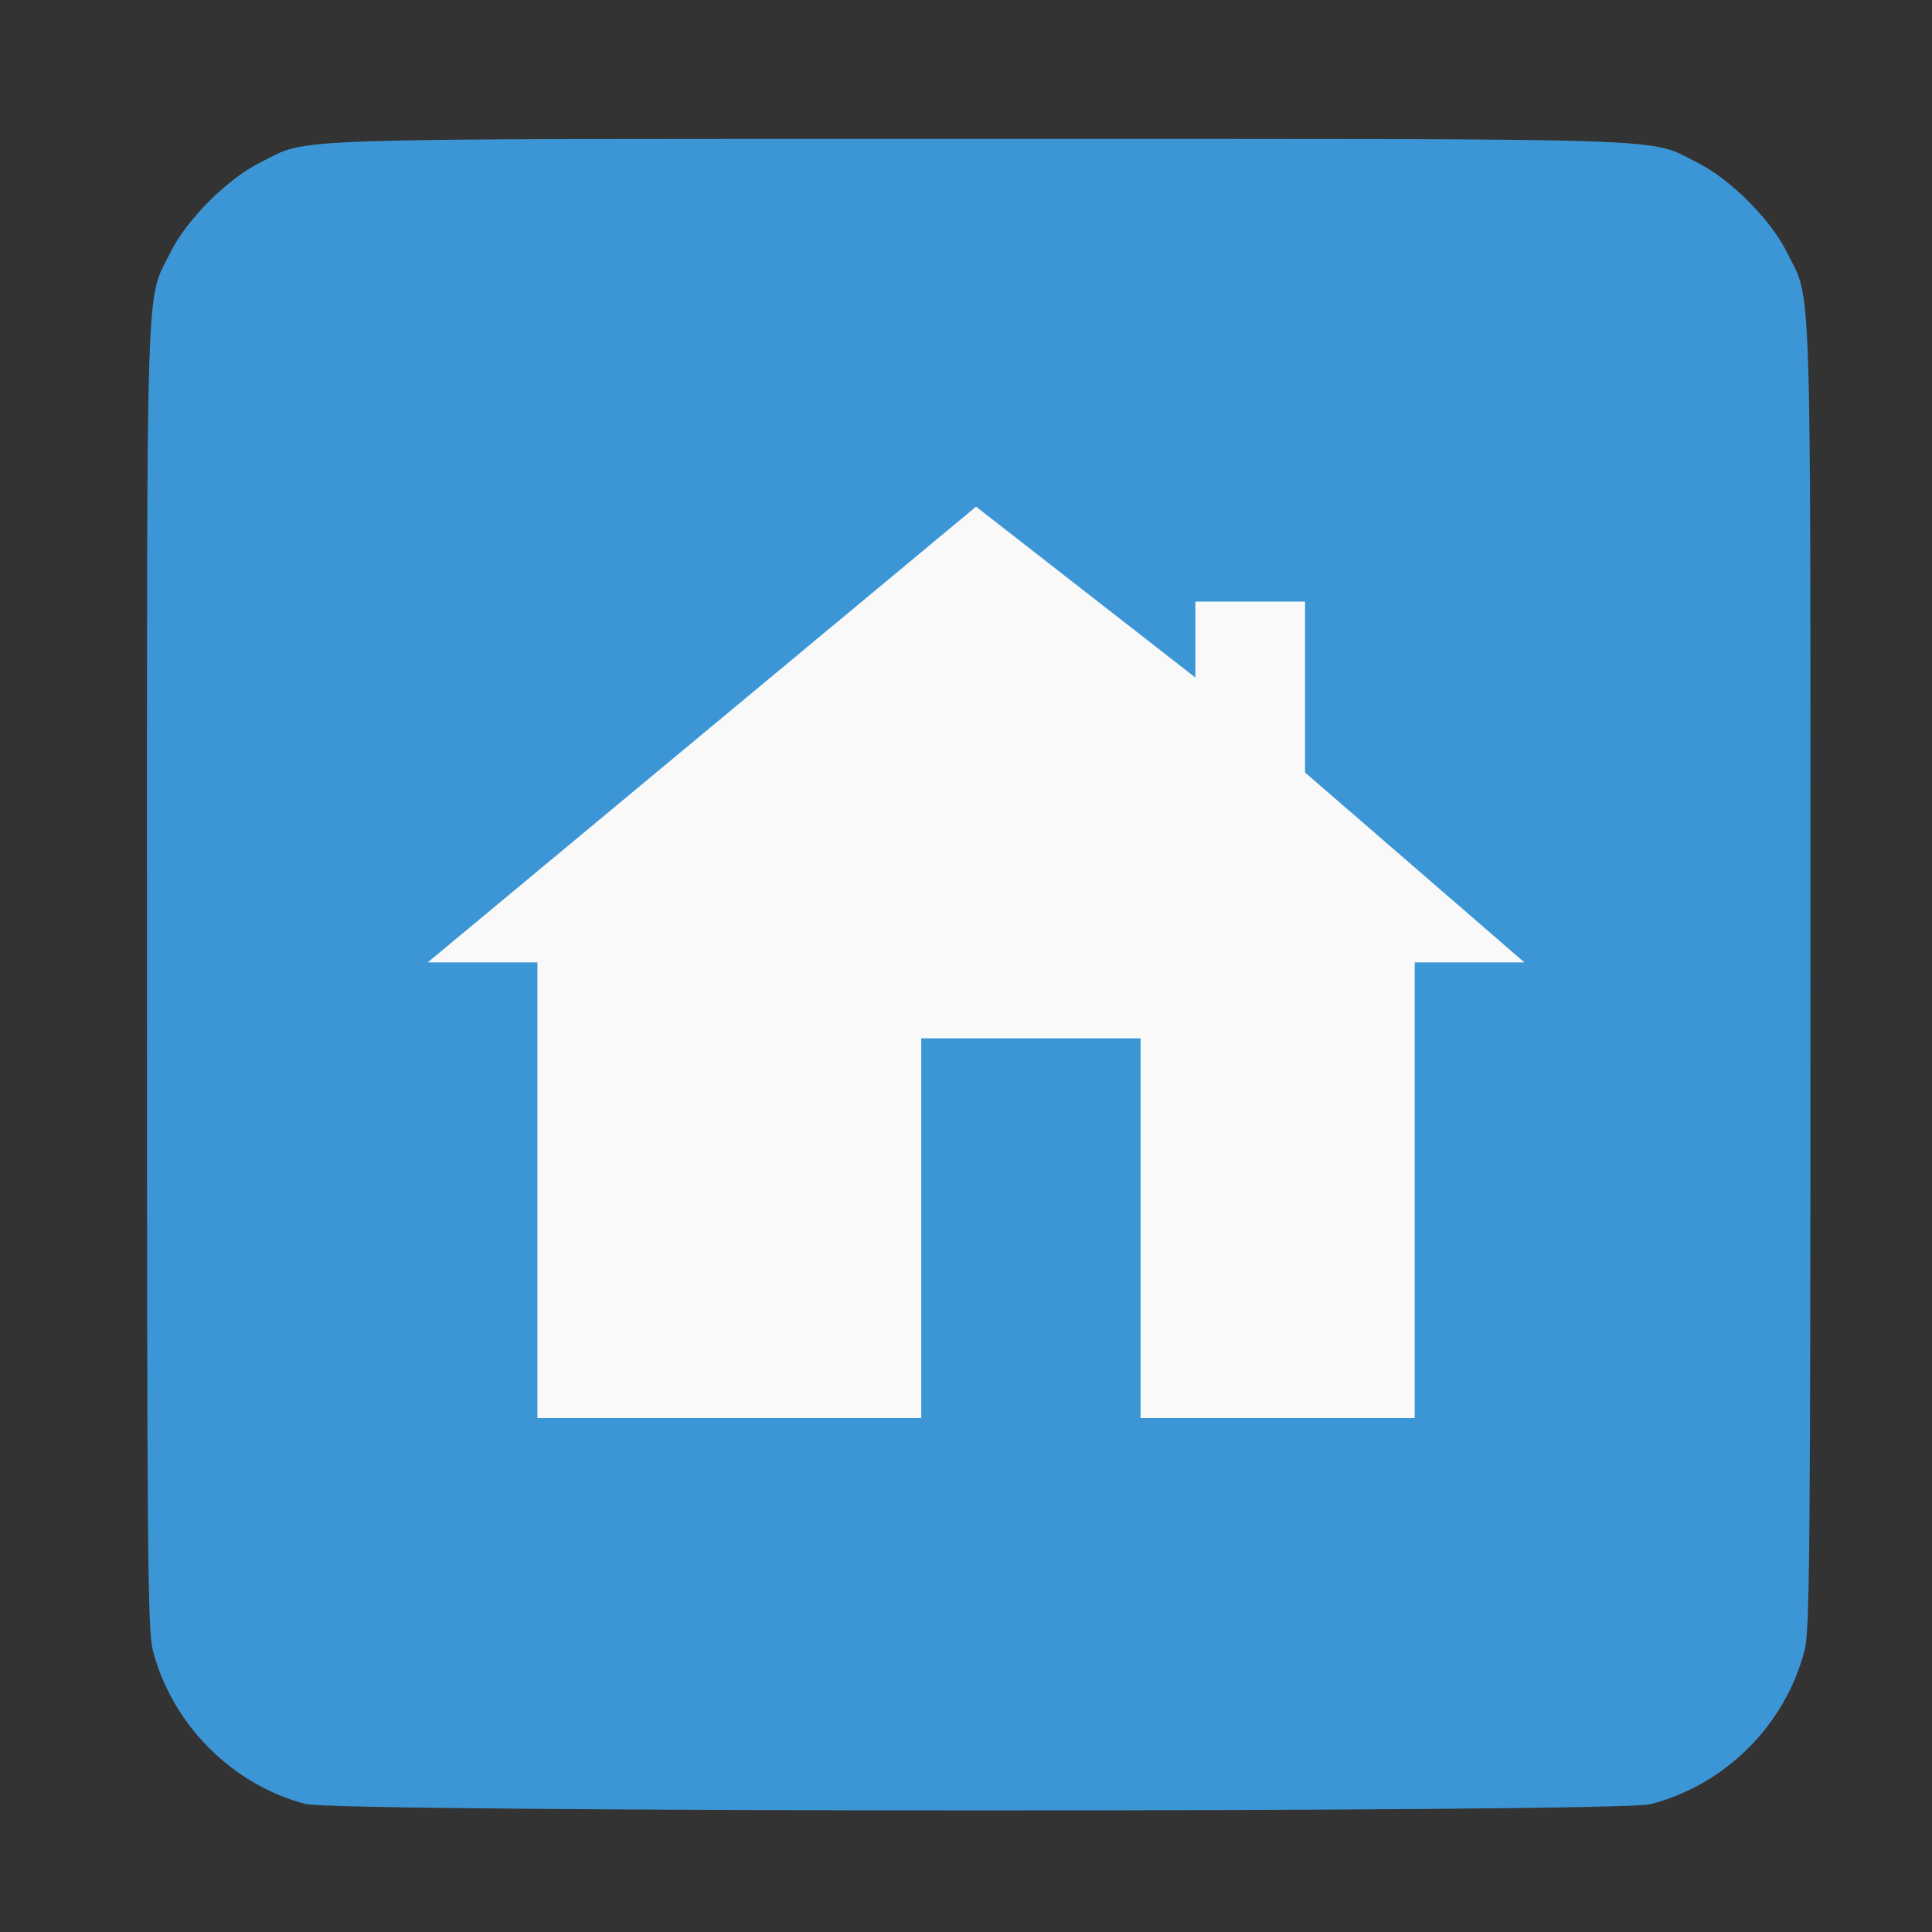 <?xml version="1.0" encoding="UTF-8" standalone="no"?>
<!-- Created with Inkscape (http://www.inkscape.org/) -->

<svg
   xmlns:dc="http://purl.org/dc/elements/1.1/"
   xmlns:cc="http://creativecommons.org/ns#"
   xmlns:rdf="http://www.w3.org/1999/02/22-rdf-syntax-ns#"
   xmlns:svg="http://www.w3.org/2000/svg"
   xmlns="http://www.w3.org/2000/svg"
   xmlns:sodipodi="http://sodipodi.sourceforge.net/DTD/sodipodi-0.dtd"
   xmlns:inkscape="http://www.inkscape.org/namespaces/inkscape"
   id="svg2"
   version="1.1"
   inkscape:version="0.91 r"
   width="512"
   height="512"
   sodipodi:docname="spacefm.svg">
  <rect width="100%" height="100%" fill="#333333" stroke="none"/>
  <defs
     id="defs6" />
  <sodipodi:namedview
     pagecolor="#ffffff"
     bordercolor="#666666"
     borderopacity="1"
     objecttolerance="10"
     gridtolerance="10"
     guidetolerance="10"
     inkscape:pageopacity="0"
     inkscape:pageshadow="2"
     inkscape:window-width="1206"
     inkscape:window-height="663"
     id="namedview4"
     showgrid="false"
     inkscape:zoom="0.4609375"
     inkscape:cx="-22.199638"
     inkscape:cy="297.96584"
     inkscape:window-x="15"
     inkscape:window-y="39"
     inkscape:window-maximized="0"
     inkscape:current-layer="svg2" />
  <path
     style="fill:#3c96d6"
     d="m 80.935,478.073 c -19.532,-5.14 -35.466,-21.231 -40.467,-40.866 -1.328,-5.214 -1.517,-27.558 -1.517,-178.973 0,-190.712 -0.416,-177.986 6.263,-191.429 4.306,-8.667 15.059,-19.419 23.726,-23.726 13.44,-6.678 0.821,-6.263 190.429,-6.263 189.609,0 176.989,-0.415 190.429,6.263 8.667,4.306 19.419,15.059 23.726,23.726 6.68,13.443 6.263,0.717 6.263,191.429 0,151.416 -0.189,173.759 -1.517,178.973 -5.058,19.859 -21.068,35.869 -40.927,40.927 -8.768,2.233 -347.91,2.175 -356.407,-0.061 z"
     id="path2984"
     inkscape:connector-curvature="0" />
  <path
     inkscape:connector-curvature="0"
     style="fill:#f9f9f9;fill-opacity:1;stroke:#000000;stroke-width:0;stroke-linecap:butt;stroke-linejoin:round;stroke-miterlimit:4;stroke-dasharray:none;stroke-opacity:0.032"
     d="m 113.36,255.041 145.307,-120.769 58.123,45.288 0,-20.128 29.061,0 0,45.288 58.123,50.321 -29.061,0 0,120.769 -72.654,0 0,-100.641 -58.123,0 0,100.641 -101.715,0 0,-120.769 z"
     id="path3009" />
</svg>
